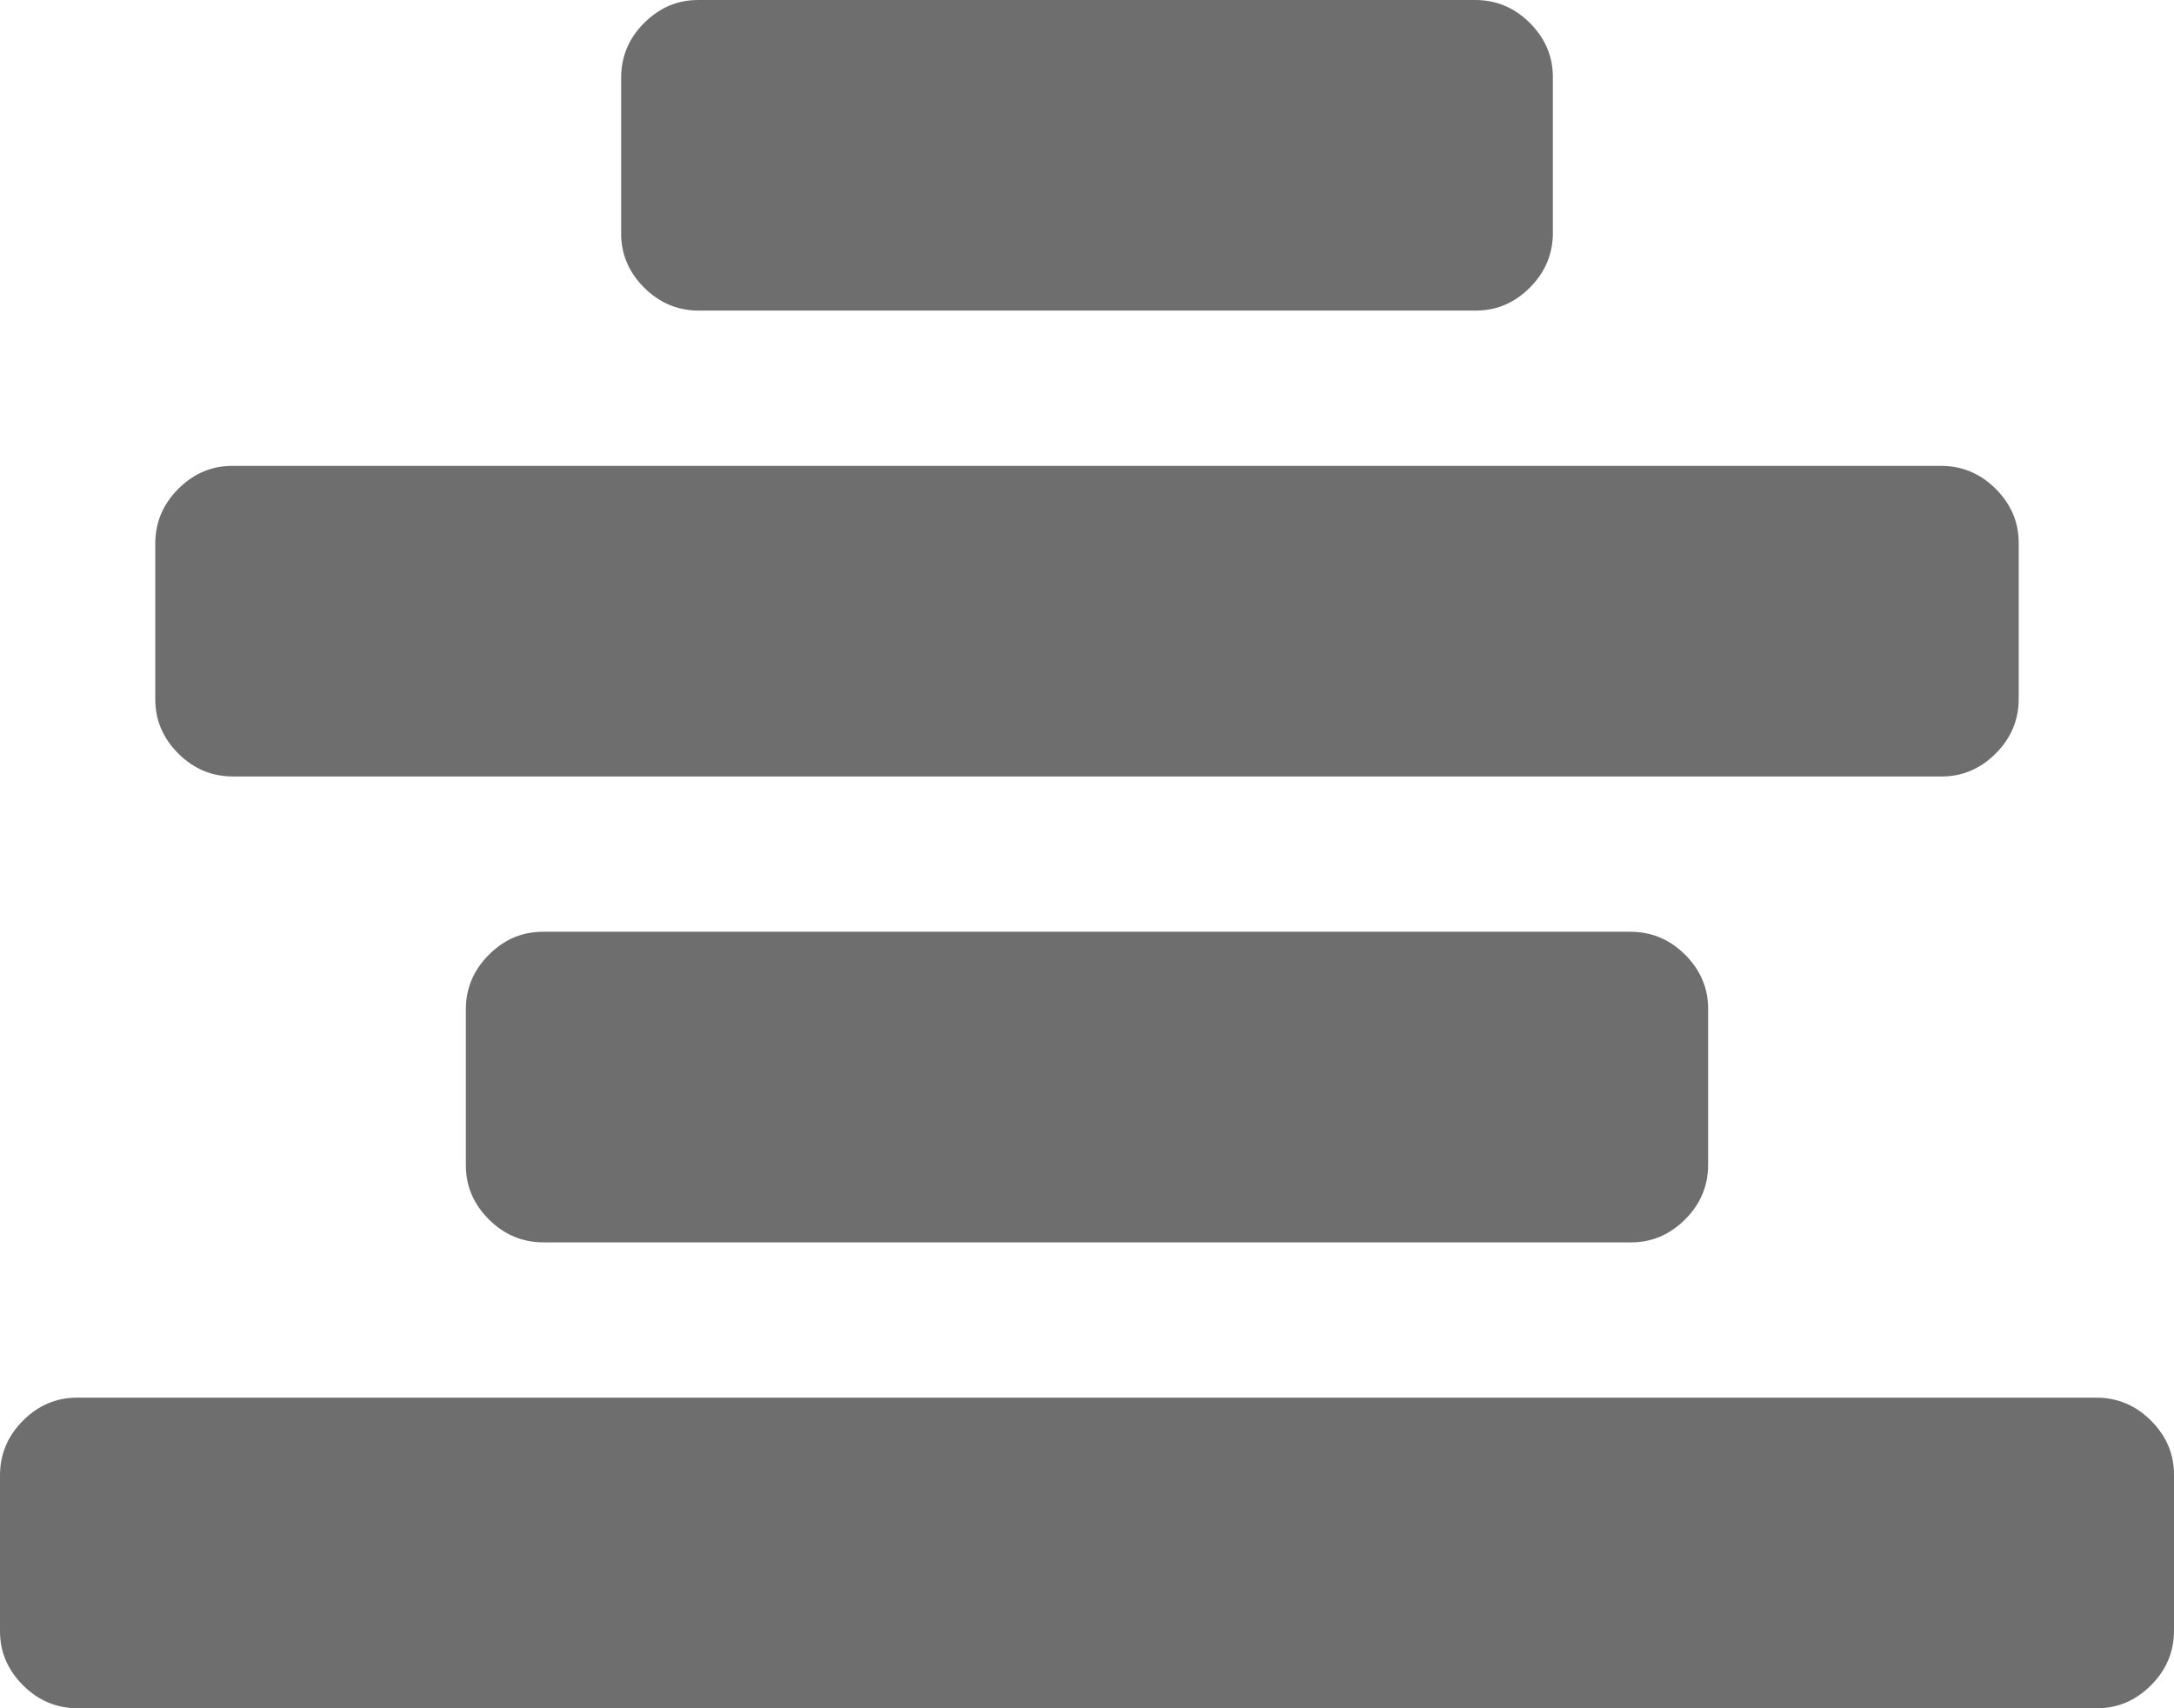 <?xml version="1.0" encoding="UTF-8"?>
<svg width="14px" height="11px" viewBox="0 0 14 11" version="1.1" xmlns="http://www.w3.org/2000/svg" xmlns:xlink="http://www.w3.org/1999/xlink">
    <!-- Generator: Sketch 52.3 (67297) - http://www.bohemiancoding.com/sketch -->
    <title>align-center</title>
    <desc>Created with Sketch.</desc>
    <g id="Symbols" stroke="none" stroke-width="1" fill="none" fill-rule="evenodd">
        <g id="toolbar" transform="translate(-173, -10)" fill="#6E6E6E" fill-rule="nonzero">
            <g id="Group-5">
                <g id="Group-27" transform="translate(25, 5)">
                    <g id="Group-16-Copy-4" transform="translate(114, 5)">
                        <g id="align-center" transform="translate(34, 0)">
                            <path d="M14,9.5 L14,10.5 C14,10.635 13.951,10.753 13.852,10.852 C13.753,10.951 13.636,11.001 13.5,11 L0.5,11 C0.365,11 0.247,10.951 0.148,10.852 C0.049,10.753 -0.001,10.636 2.77521875e-17,10.5 L2.77521875e-17,9.5 C2.77521875e-17,9.365 0.049,9.247 0.148,9.148 C0.247,9.049 0.364,8.999 0.5,9 L13.5,9 C13.635,9 13.753,9.049 13.852,9.148 C13.951,9.247 14.001,9.364 14,9.5 Z M11,6.5 L11,7.5 C11,7.635 10.951,7.753 10.852,7.852 C10.753,7.951 10.636,8.001 10.5,8 L3.5,8 C3.365,8 3.247,7.951 3.148,7.852 C3.049,7.753 2.999,7.636 3,7.5 L3,6.5 C3,6.365 3.049,6.247 3.148,6.148 C3.247,6.049 3.364,5.999 3.5,6 L10.5,6 C10.635,6 10.753,6.049 10.852,6.148 C10.951,6.247 11.001,6.364 11,6.5 Z M13,3.5 L13,4.5 C13,4.635 12.951,4.753 12.852,4.852 C12.753,4.951 12.636,5.001 12.5,5 L1.5,5 C1.365,5 1.247,4.951 1.148,4.852 C1.049,4.753 0.999,4.636 1,4.5 L1,3.5 C1,3.365 1.049,3.247 1.148,3.148 C1.247,3.049 1.364,2.999 1.5,3 L12.5,3 C12.635,3 12.753,3.049 12.852,3.148 C12.951,3.247 13.001,3.364 13,3.5 Z M10,0.5 L10,1.5 C10,1.635 9.951,1.753 9.852,1.852 C9.753,1.951 9.636,2.001 9.5,2 L4.5,2 C4.365,2 4.247,1.951 4.148,1.852 C4.049,1.753 3.999,1.636 4,1.5 L4,0.5 C4,0.365 4.049,0.247 4.148,0.148 C4.247,0.049 4.364,-0.001 4.5,1.66529219e-16 L9.5,1.66529219e-16 C9.635,1.66529219e-16 9.753,0.049 9.852,0.148 C9.951,0.247 10.001,0.364 10,0.5 Z" id="Shape"></path>
                        </g>
                    </g>
                </g>
            </g>
        </g>
    </g>
</svg>